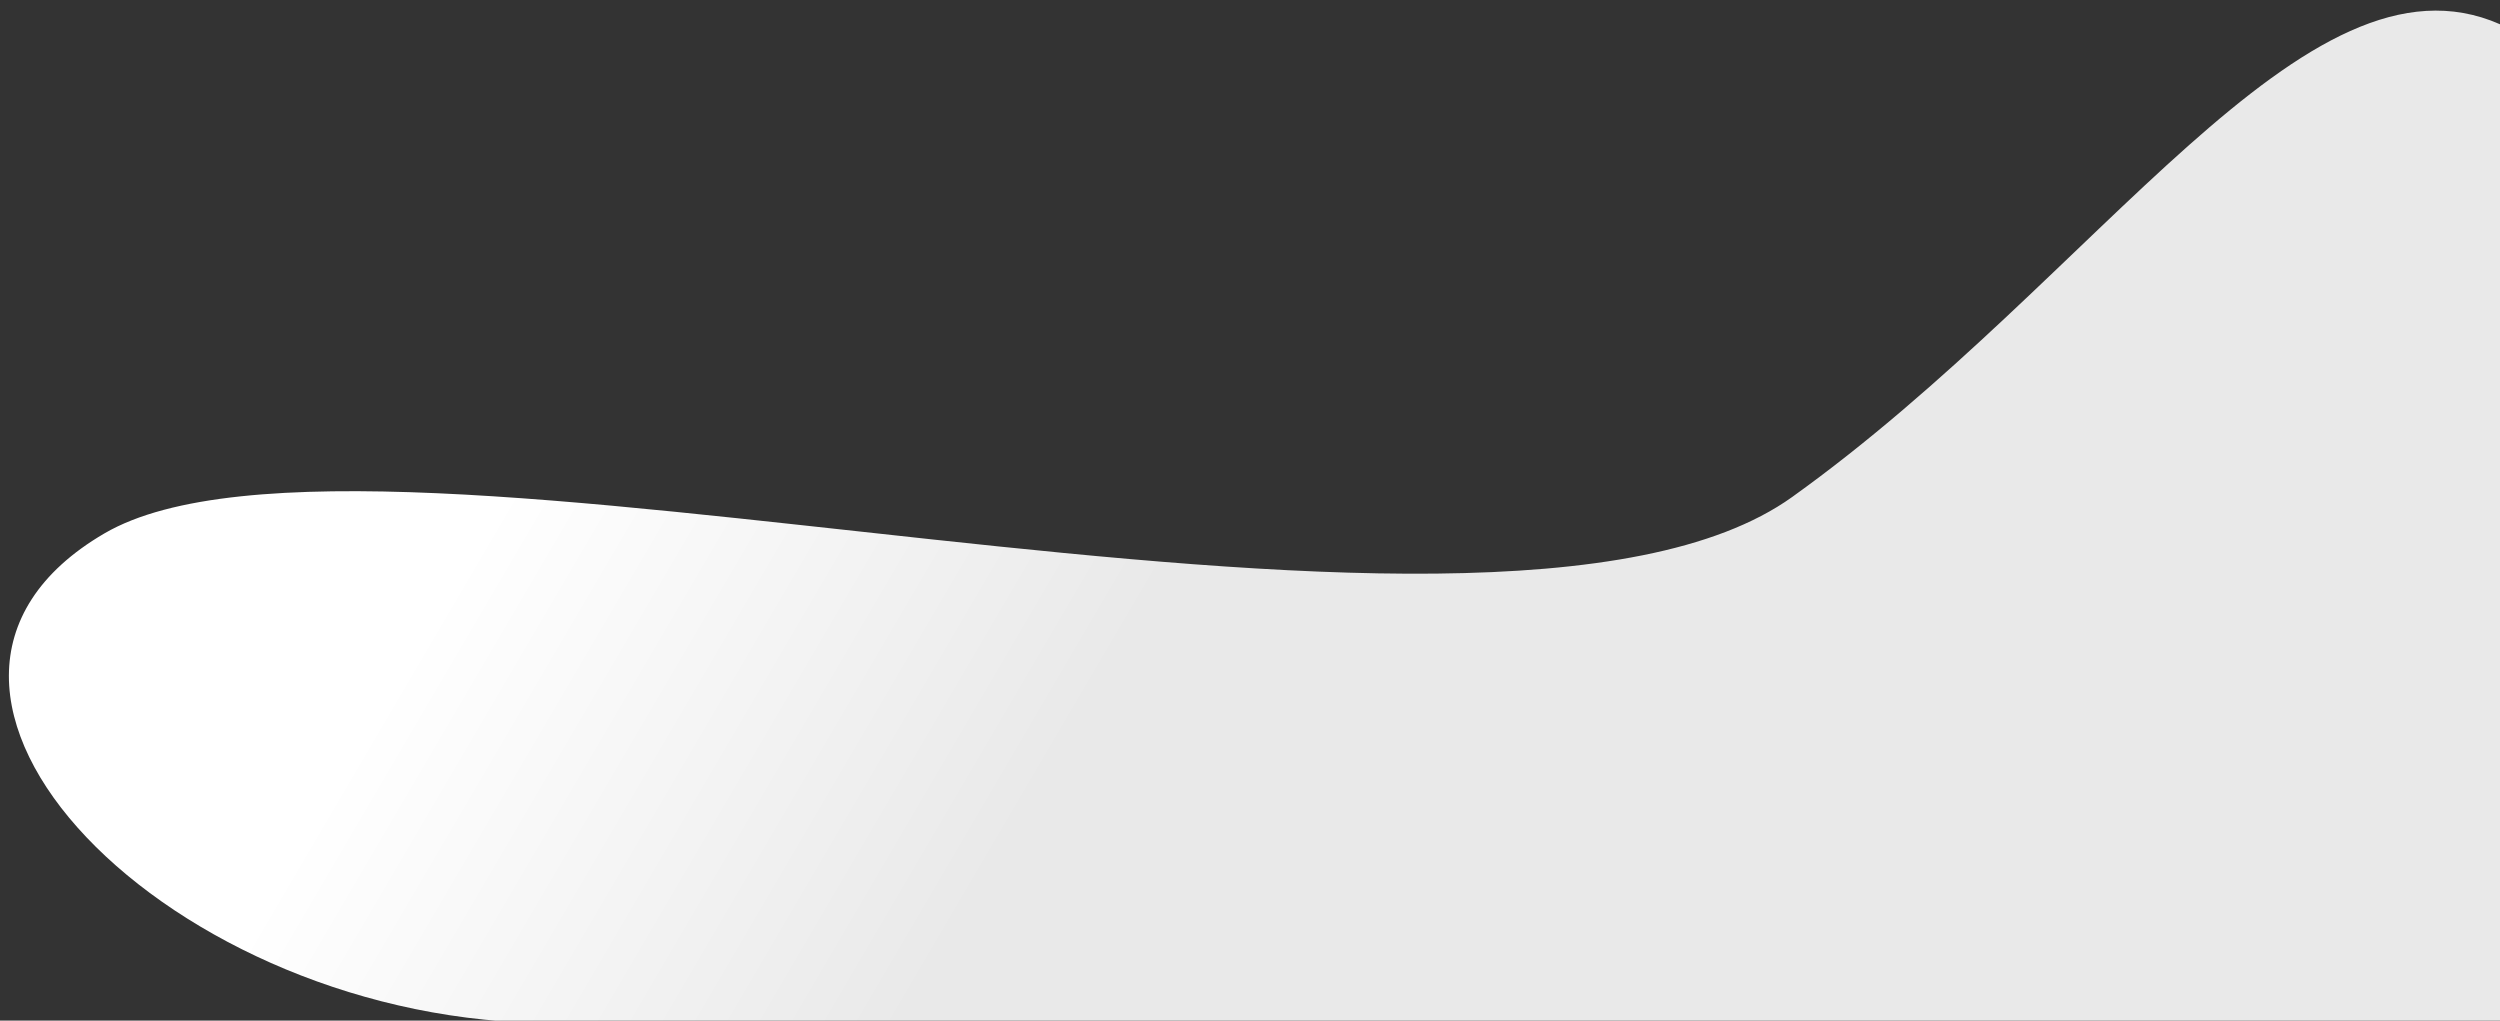 <svg height="841" viewBox="0 0 2060 841" width="2060" xmlns="http://www.w3.org/2000/svg" xmlns:xlink="http://www.w3.org/1999/xlink"><rect x="0" y="0" width="2060" height="841" fill="#333333" stroke="none"/><linearGradient id="a" x1="74.367%" x2="48.75%" y1="53.512%" y2="47.258%"><stop offset="0" stop-color="#fff"/><stop offset="1" stop-color="#e9e9e9"/></linearGradient><path d="m7.326 831.588c160.658 70.788 330.494-208.467 583.287-389.551 252.793-181.084 1171.955 97.787 1390.718-30 218.763-127.787-55.5-405.456-372-403.456-316.5 2-1602.004-1.871-1602.004 0z" fill="url(#a)" fill-rule="evenodd" transform="matrix(-1 0 0 -1 2067.331 851.581)"/></svg>